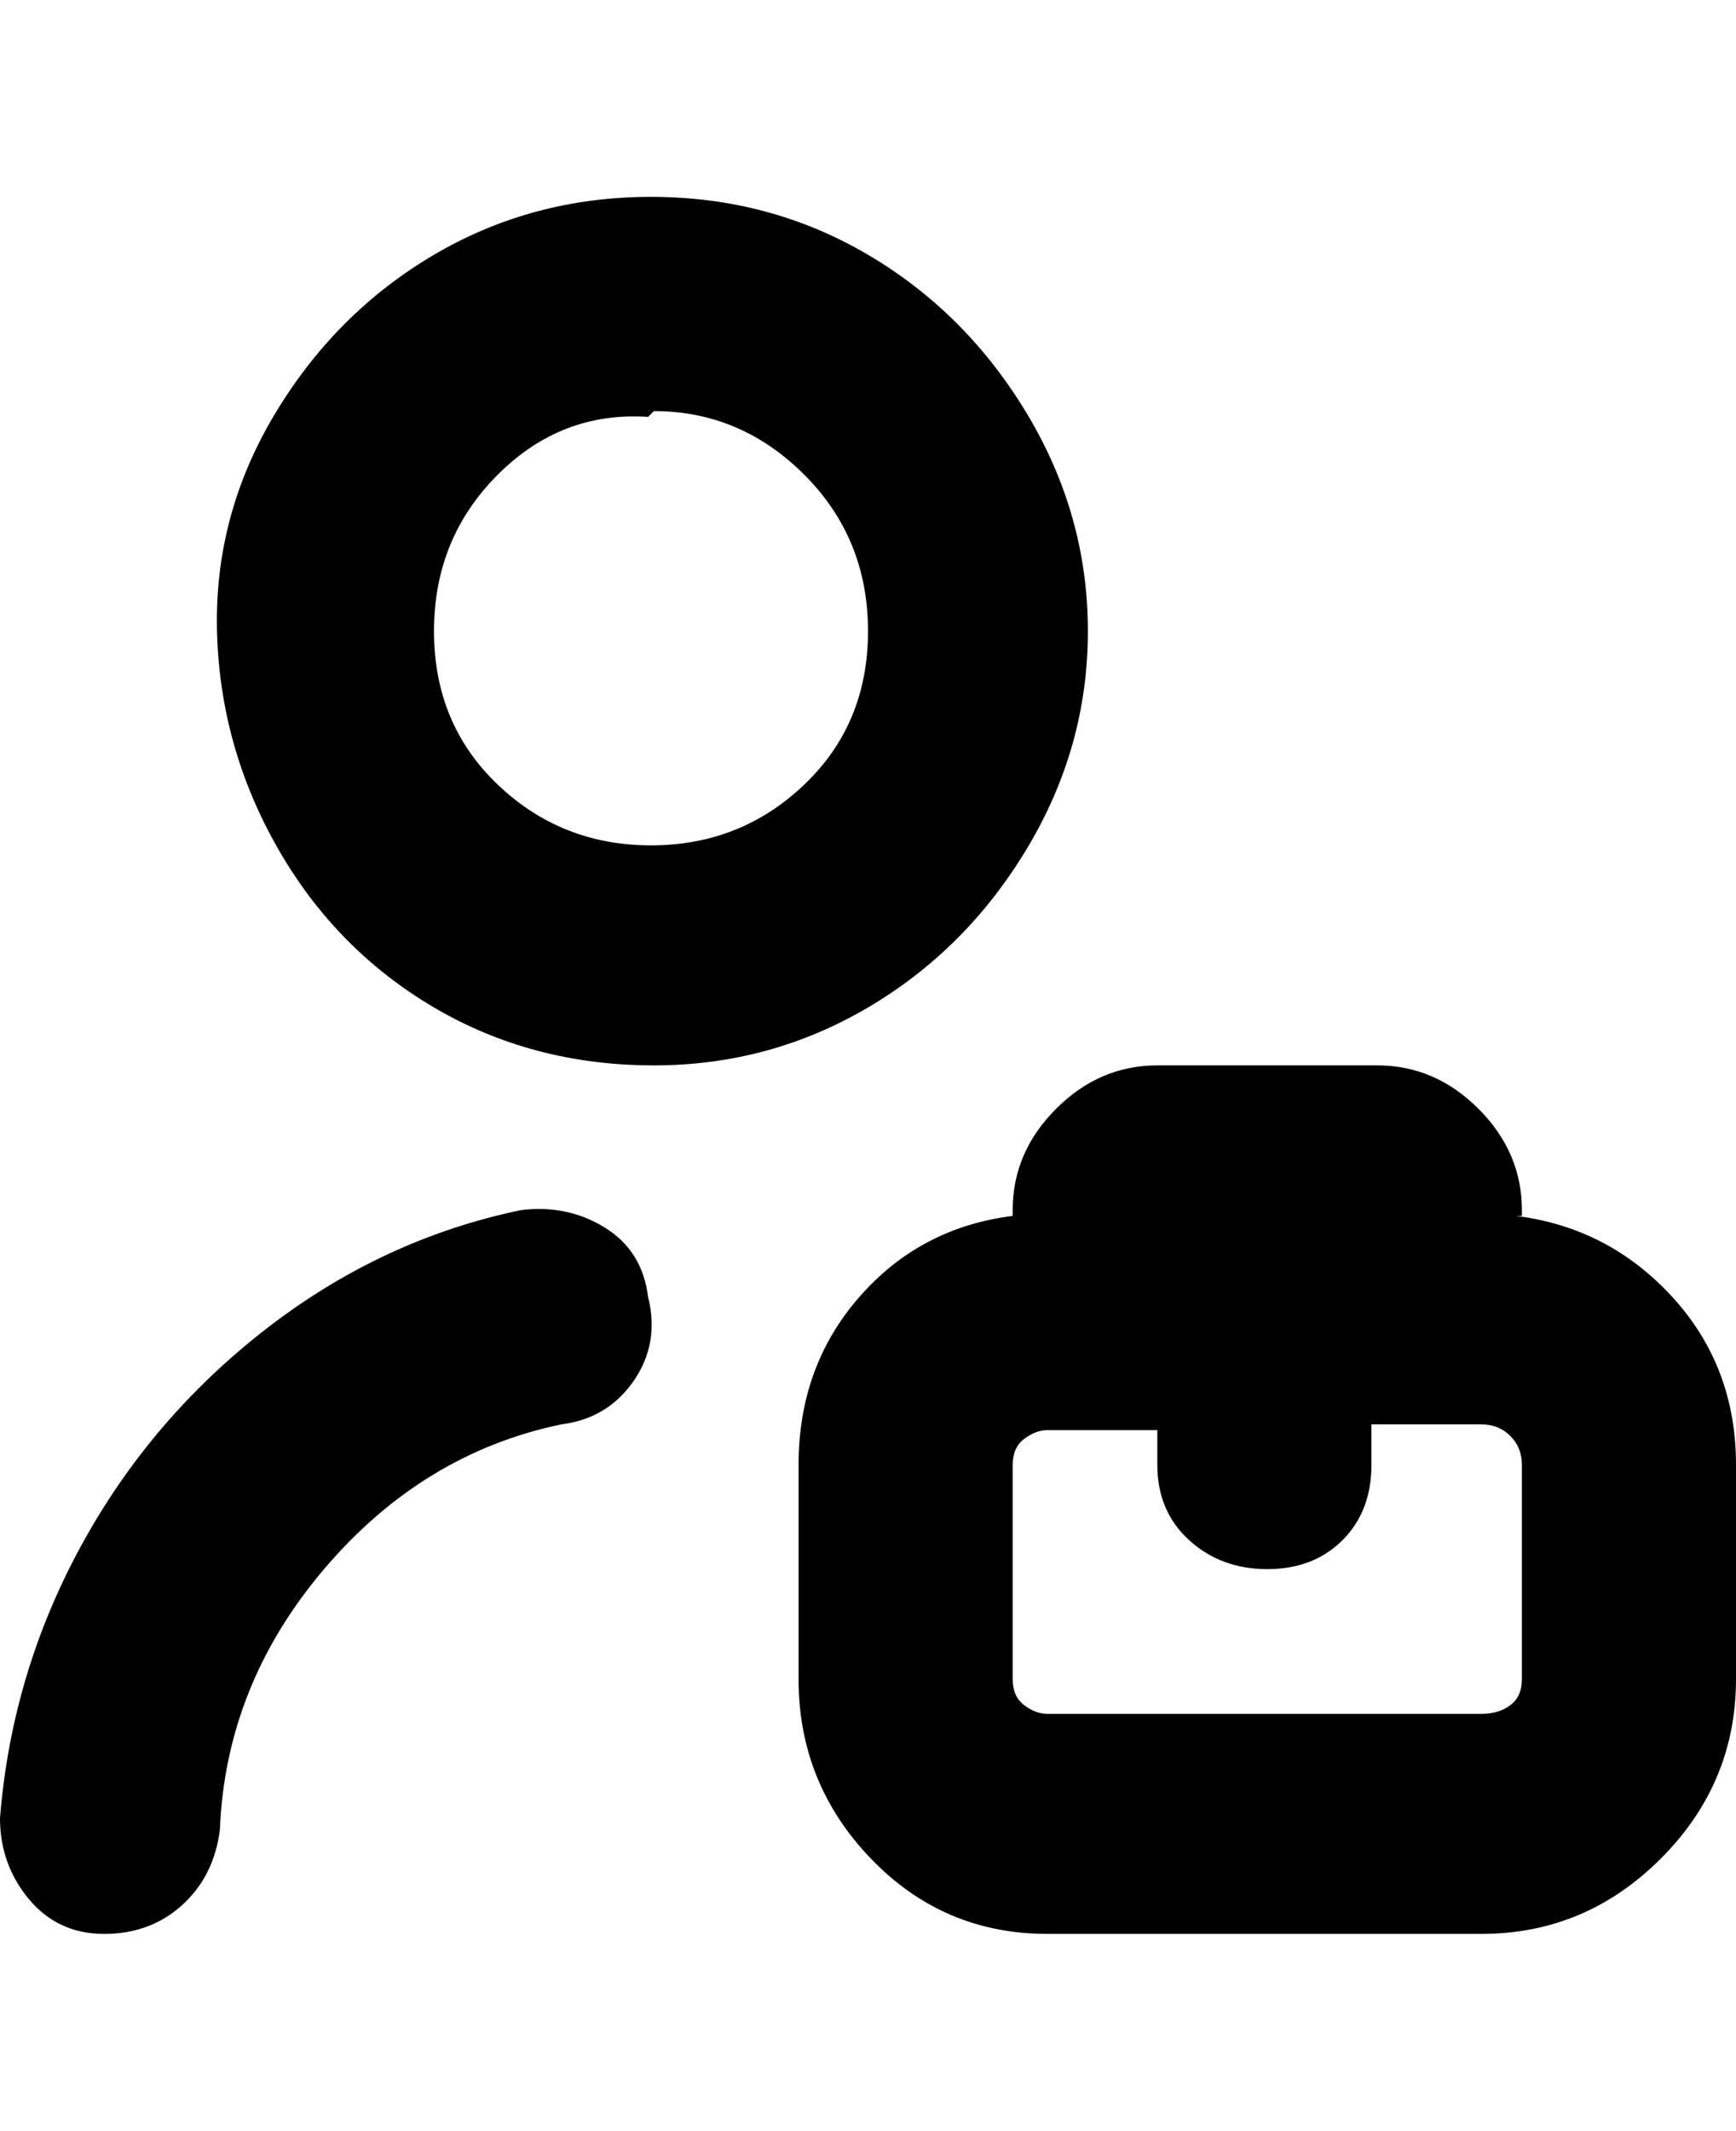 <svg viewBox="0 0 300 368" xmlns="http://www.w3.org/2000/svg"><path d="M263 210v-1q0-10-7.5-17.5T238 184h-38q-10 0-17.5 7.5T175 209v1q-16 2-26.5 14T138 253v37q0 18 12.5 31t30.5 13h75q18 0 31-13t13-31v-37q0-17-11-29t-27-14h1zm0 80q0 3-2 4.5t-5 1.5h-75q-2 0-4-1.5t-2-4.5v-37q0-3 2-4.5t4-1.5h19v6q0 8 5.5 13t13.5 5q8 0 13-5t5-13v-7h19q3 0 5 2t2 5v37zM113 184q20 0 37-10t27.5-27.5Q188 129 188 109t-10.5-37.5Q167 54 150 44t-37.5-10Q92 34 75 44T47.5 71.5Q37 89 37.5 109T48 146.5Q58 164 75 174t38 10zm0-113q15 0 26 11t11 27q0 16-11 26.5T112.5 146Q97 146 86 135.5T75 109q0-16 11-27t26-10l1-1zm-1 153q2 8-2.5 14.5T97 246q-24 5-41 25t-18 45q-1 8-6.5 13T18 334q-8 0-13-6t-5-14q2-25 14-47t32-37.5Q66 214 90 209q8-1 14.5 3t7.5 12z"/></svg>